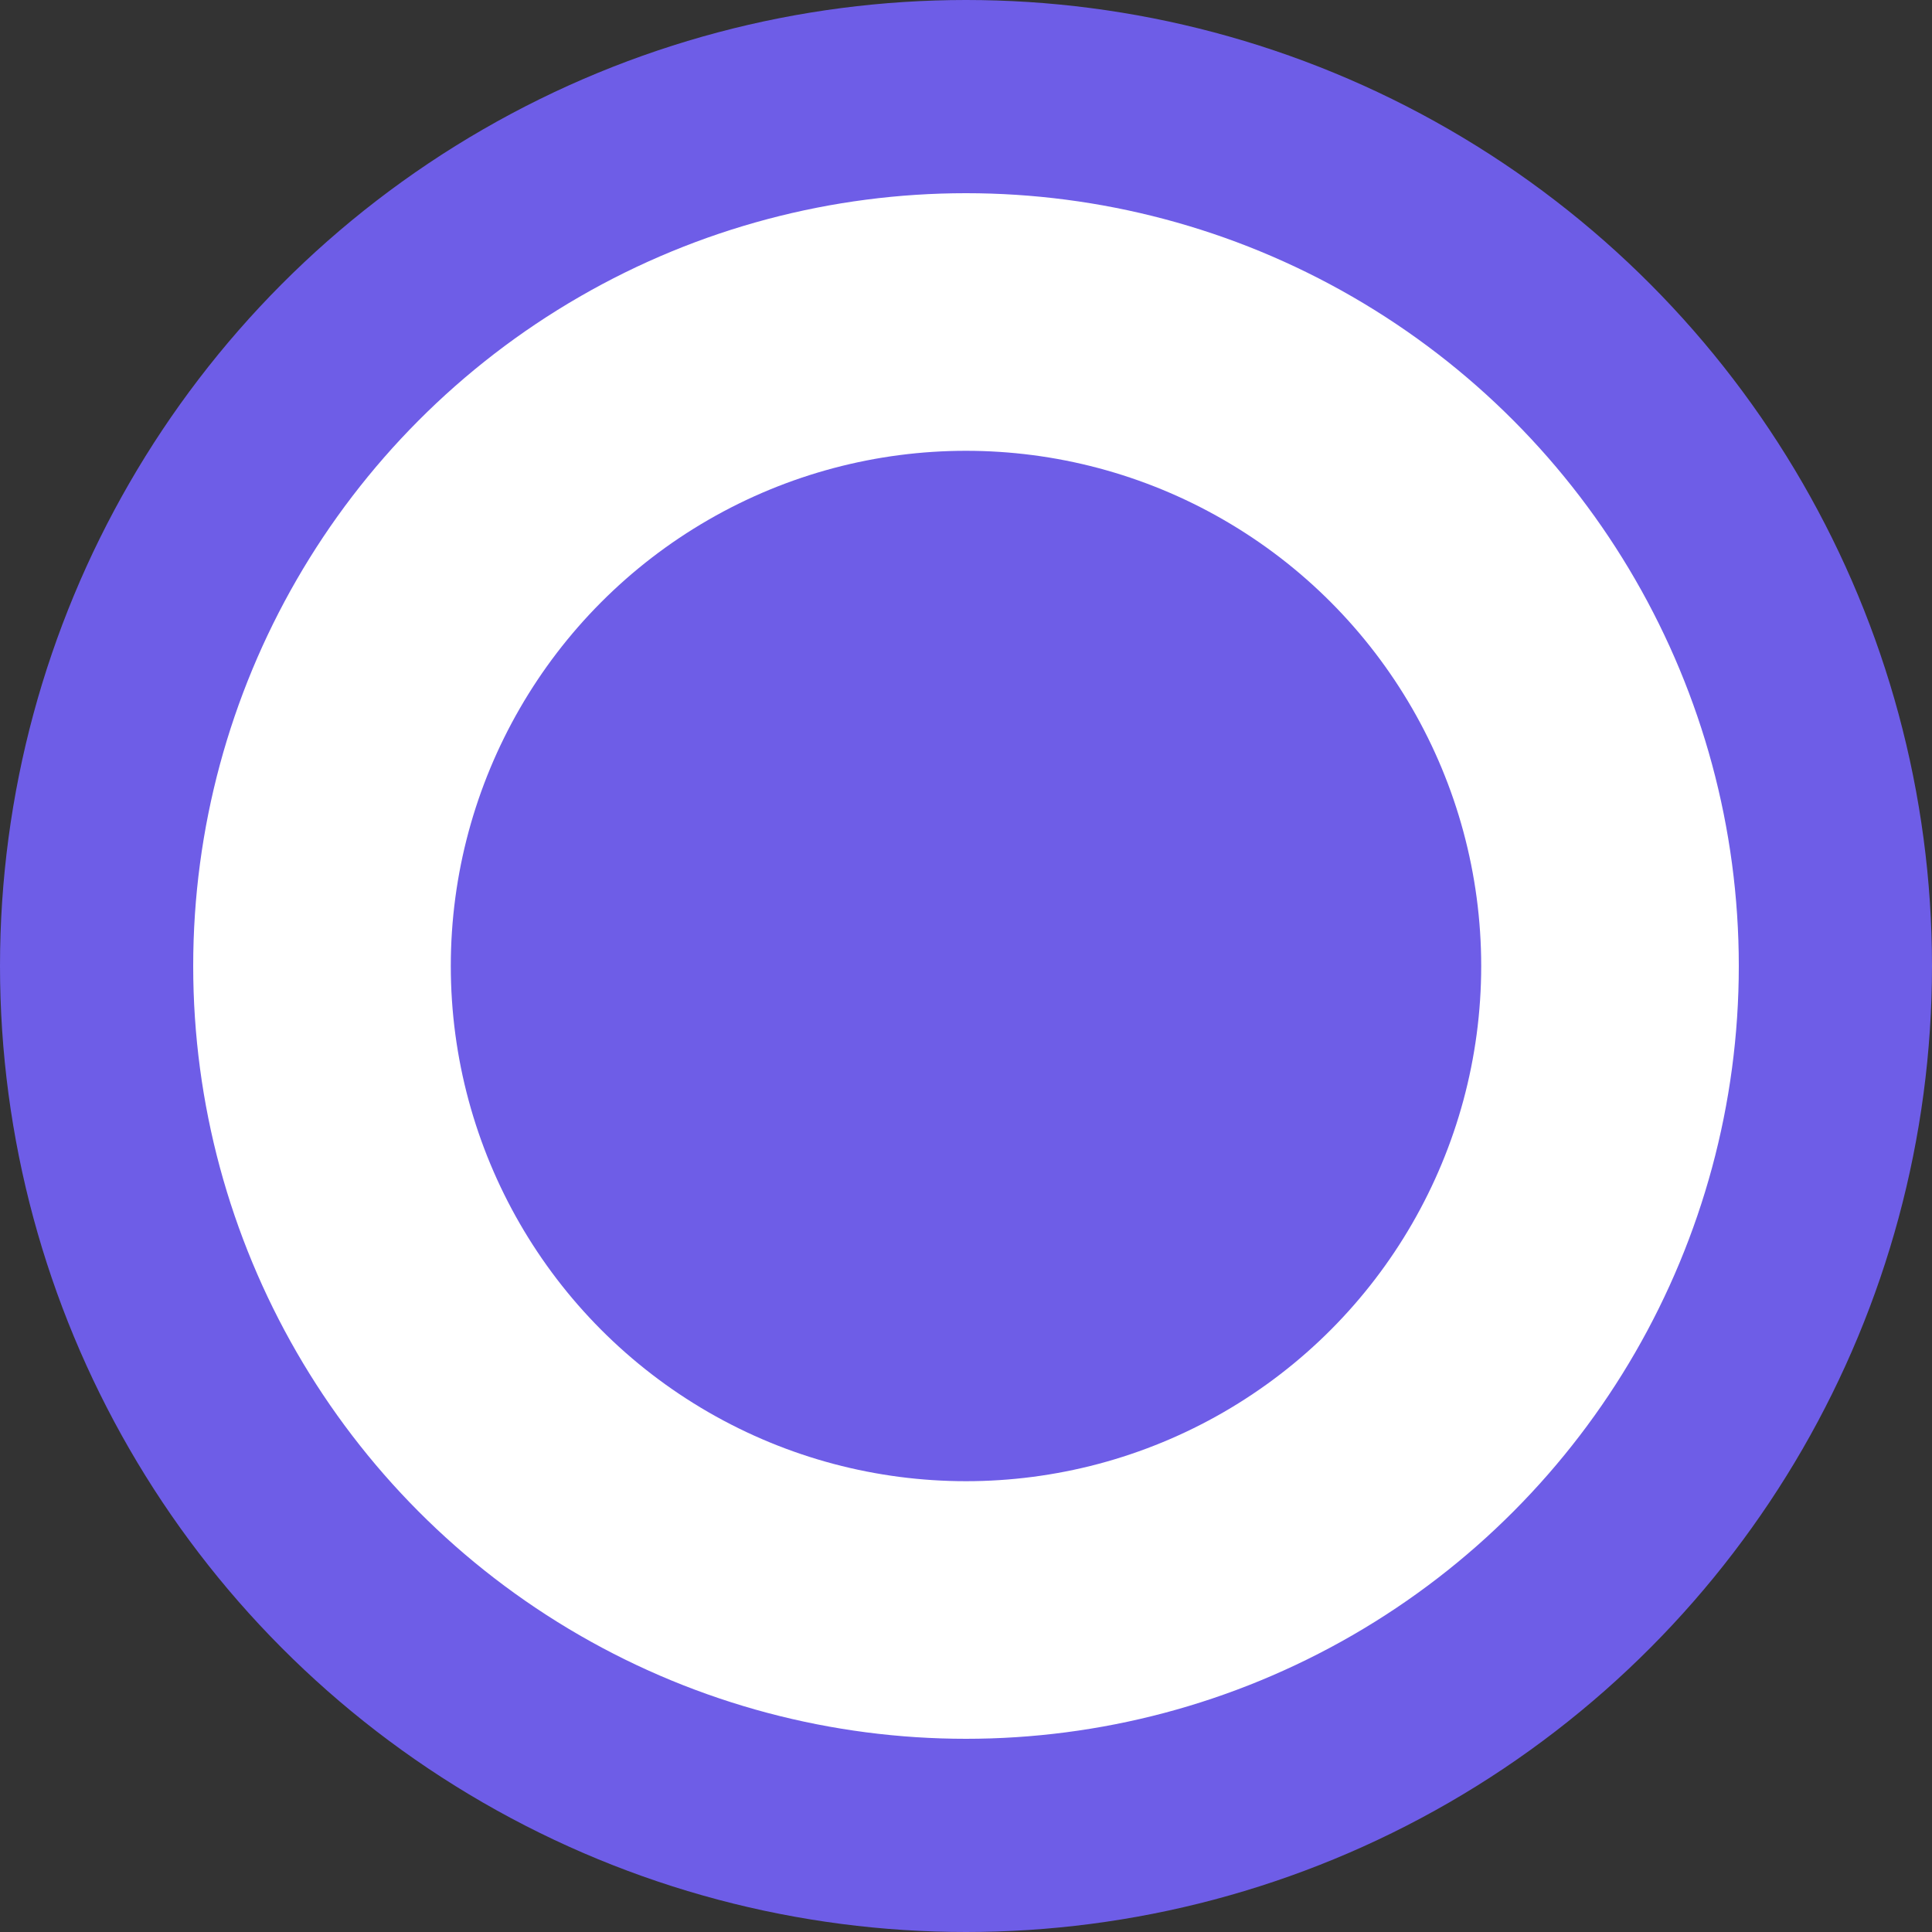 <svg preserveAspectRatio="xMidYMid meet" viewBox="0 0 30 30" fill="none" xmlns="http://www.w3.org/2000/svg">
<rect x="0" y="0" width="30" height="30" fill="#333333" stroke="none"/>
<g id="Group 39585">
<circle id="Ellipse 105" cx="15" cy="15" r="13.5" fill="white" stroke="#6E5DE7" stroke-width="3"/>
<circle id="Ellipse 106" cx="15" cy="15" r="8" fill="#6E5DE7"/>
</g>
</svg>

